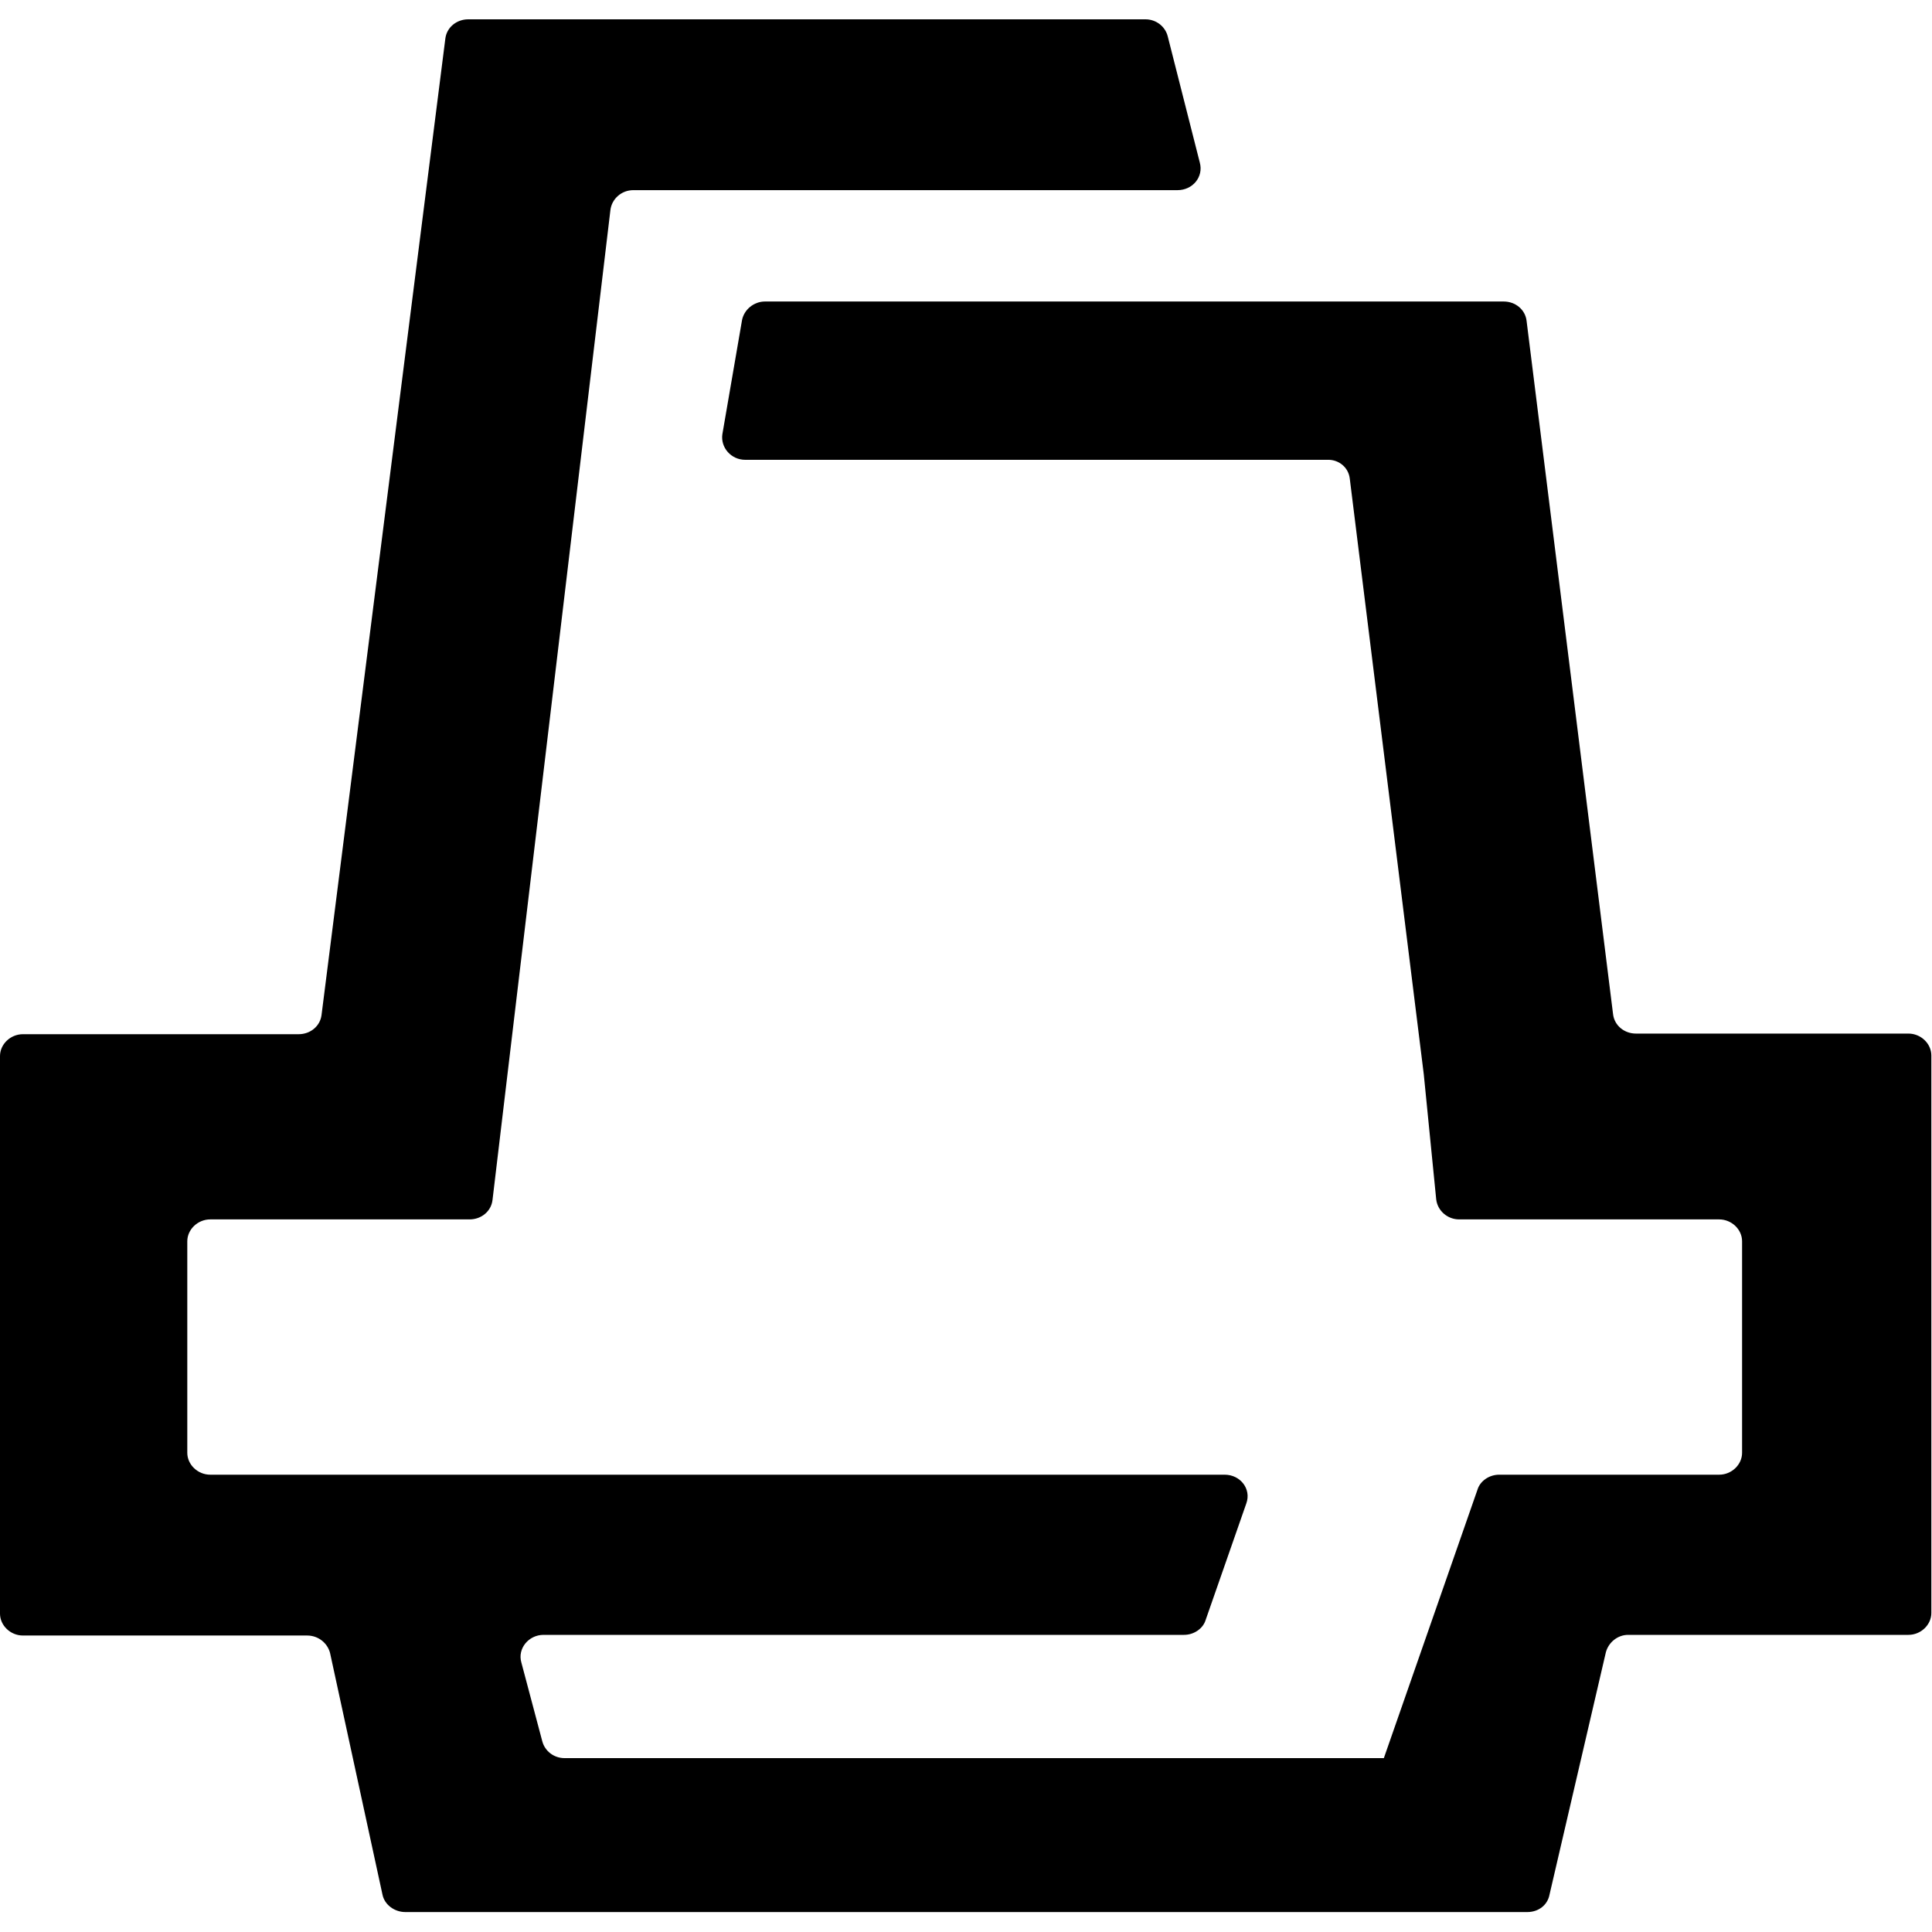 <svg width="50" height="50" viewBox="0 0 50 50" fill="none" xmlns="http://www.w3.org/2000/svg">
<g clip-path="url(#clip0_1092_15294)">
<path fill-rule="evenodd" clip-rule="evenodd" d="M15.797 5.439C15.831 5.147 16.085 4.921 16.39 4.921H30.475C30.864 4.921 31.152 4.581 31.051 4.208L30.22 0.937C30.152 0.678 29.915 0.5 29.644 0.5H12.119C11.814 0.5 11.559 0.711 11.525 1.002L8.322 26.263C8.288 26.555 8.034 26.765 7.729 26.765H0.593C0.271 26.765 0 27.024 0 27.332V41.76C0 42.067 0.271 42.327 0.593 42.327H7.949C8.237 42.327 8.475 42.521 8.542 42.78L9.898 49.03C9.949 49.289 10.203 49.484 10.492 49.484H39.525C39.814 49.484 40.051 49.306 40.102 49.03L41.559 42.764C41.627 42.505 41.864 42.31 42.136 42.31H49.39C49.712 42.31 49.983 42.051 49.983 41.744V27.316C49.983 27.008 49.712 26.749 49.39 26.749H42.339C42.034 26.749 41.78 26.538 41.746 26.247L39.508 8.305C39.475 8.014 39.22 7.803 38.915 7.803H19.797C19.509 7.803 19.254 8.014 19.203 8.289L18.695 11.236C18.644 11.576 18.915 11.9 19.288 11.9H34.339C34.644 11.884 34.898 12.094 34.932 12.386L36.847 27.801L37.169 31.04C37.203 31.331 37.458 31.558 37.763 31.558H44.492C44.814 31.558 45.085 31.817 45.085 32.125V37.598C45.085 37.906 44.814 38.165 44.492 38.165H38.797C38.542 38.165 38.305 38.327 38.237 38.553L35.814 45.5H14.61C14.339 45.5 14.102 45.322 14.034 45.063L13.492 43.023C13.39 42.667 13.678 42.31 14.068 42.31H30.644C30.898 42.31 31.136 42.148 31.203 41.922L32.254 38.91C32.39 38.537 32.102 38.165 31.695 38.165H5.441C5.119 38.165 4.847 37.906 4.847 37.598V32.125C4.847 31.817 5.119 31.558 5.441 31.558H12.152C12.458 31.558 12.712 31.348 12.746 31.056" fill="black"/>
</g>
<defs>
<clipPath id="clip0_1092_15294">
<rect width="50" height="49" fill="white" transform="translate(0 0.5)"/>
</clipPath>
</defs>
</svg>

